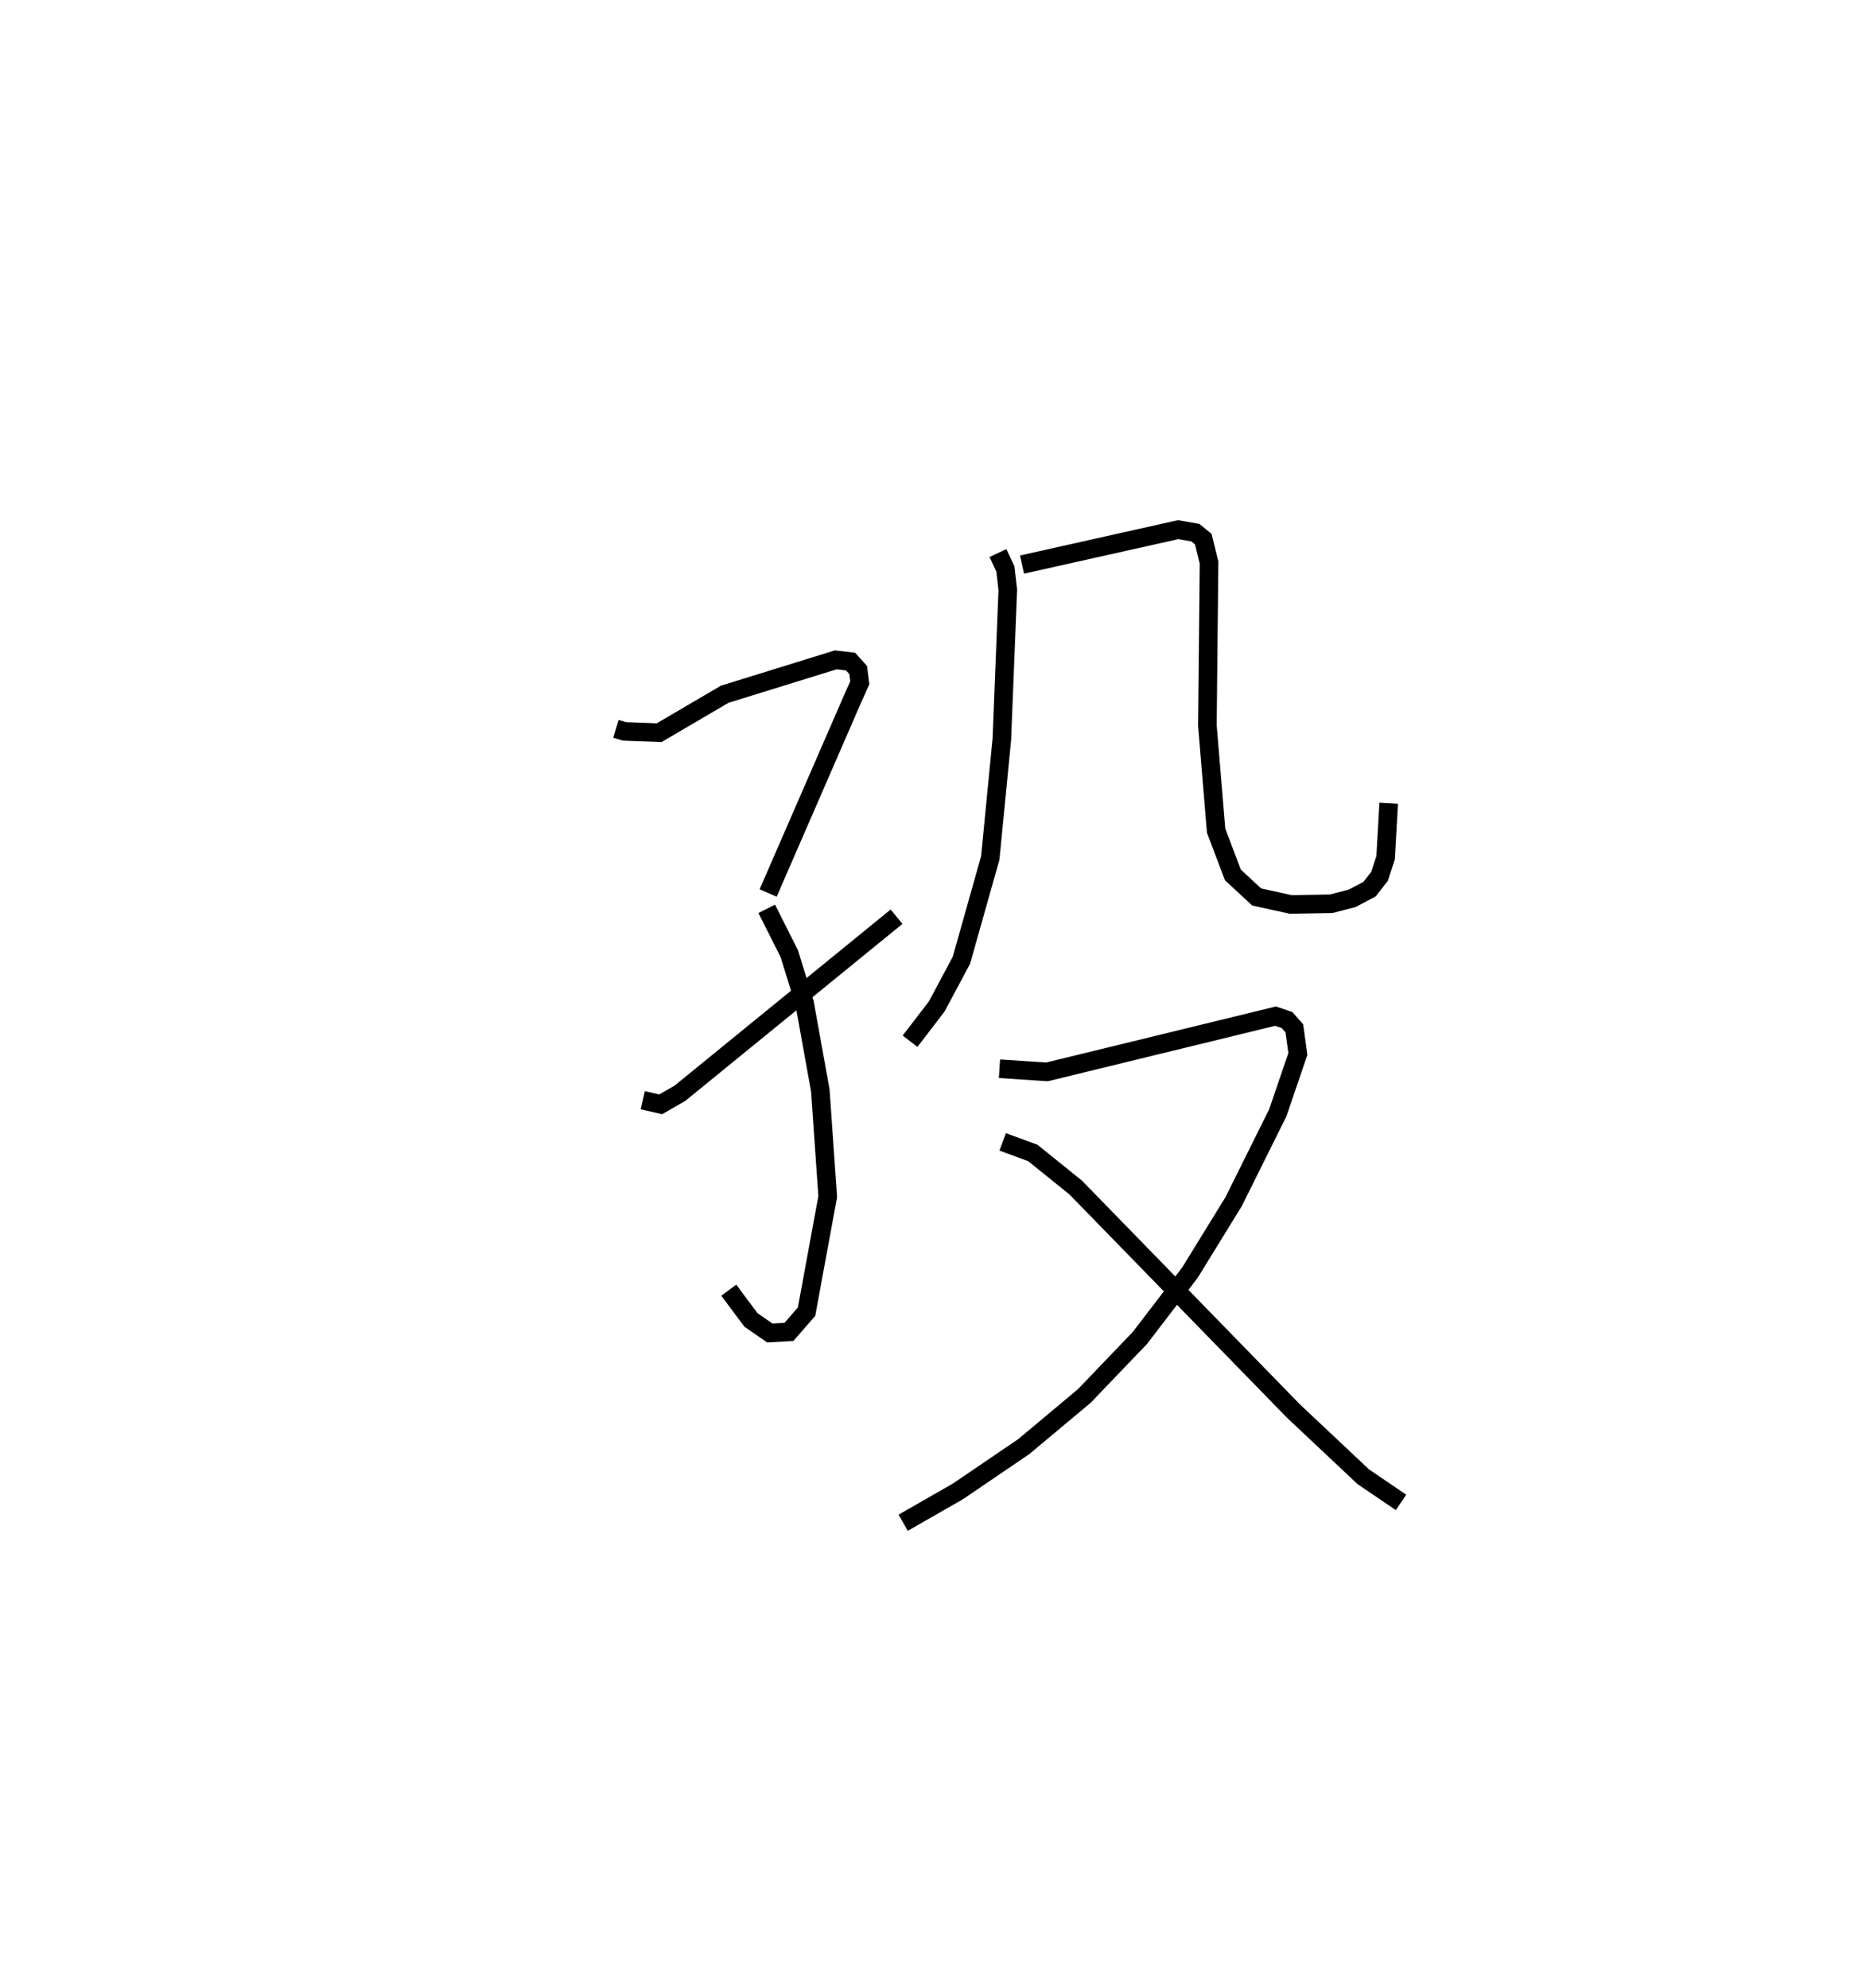<?xml version="1.0" encoding="utf-8" ?>
<svg baseProfile="full" height="106.865" version="1.1" width="100.334" xmlns="http://www.w3.org/2000/svg" xmlns:ev="http://www.w3.org/2001/xml-events" xmlns:xlink="http://www.w3.org/1999/xlink"><defs /><rect fill="white" height="106.865" width="100.334" x="0" y="0" /><path d="M25,25 m0.0,0.0 m8.119,14.183 l0.454,0.137 1.869,0.07 l3.525,-2.067 5.971,-1.849 l0.798,0.093 0.407,0.454 l0.088,0.686 -0.4,0.893 l-4.527,10.406 m-0.077,0.854 l1.213,2.411 0.822,2.661 l0.846,4.69 0.398,5.71 l-1.138,6.185 -0.947,1.087 l-1.029,0.058 -1.012,-0.7 l-1.194,-1.601 m-4.625,-10.213 l0.965,0.221 1.033,-0.595 l11.648,-9.492 m5.452,-19.549 l0.4,0.854 0.13,1.121 l-0.32,8.031 -0.622,6.383 l-1.552,5.502 -1.326,2.482 l-1.436,1.871 m6.021,-25.625 l8.397,-1.878 0.925,0.162 l0.423,0.346 0.312,1.263 l-0.09,8.753 0.469,5.658 l0.902,2.381 1.28,1.185 l1.836,0.403 2.173,-0.039 l1.122,-0.291 0.938,-0.494 l0.538,-0.692 0.326,-1.003 l0.164,-2.922 m-20.927,14.271 l2.552,0.17 12.29,-2.996 l0.619,0.209 0.394,0.448 l0.189,1.375 -1.081,3.167 l-2.373,4.773 -2.347,3.812 l-2.686,3.508 -2.997,3.128 l-3.257,2.723 -3.535,2.404 l-2.946,1.687 m5.351,-20.476 l1.622,0.598 2.308,1.862 l11.709,12.017 3.754,3.53 l2.025,1.375 " fill="none" stroke="black" stroke-width="1" /></svg>